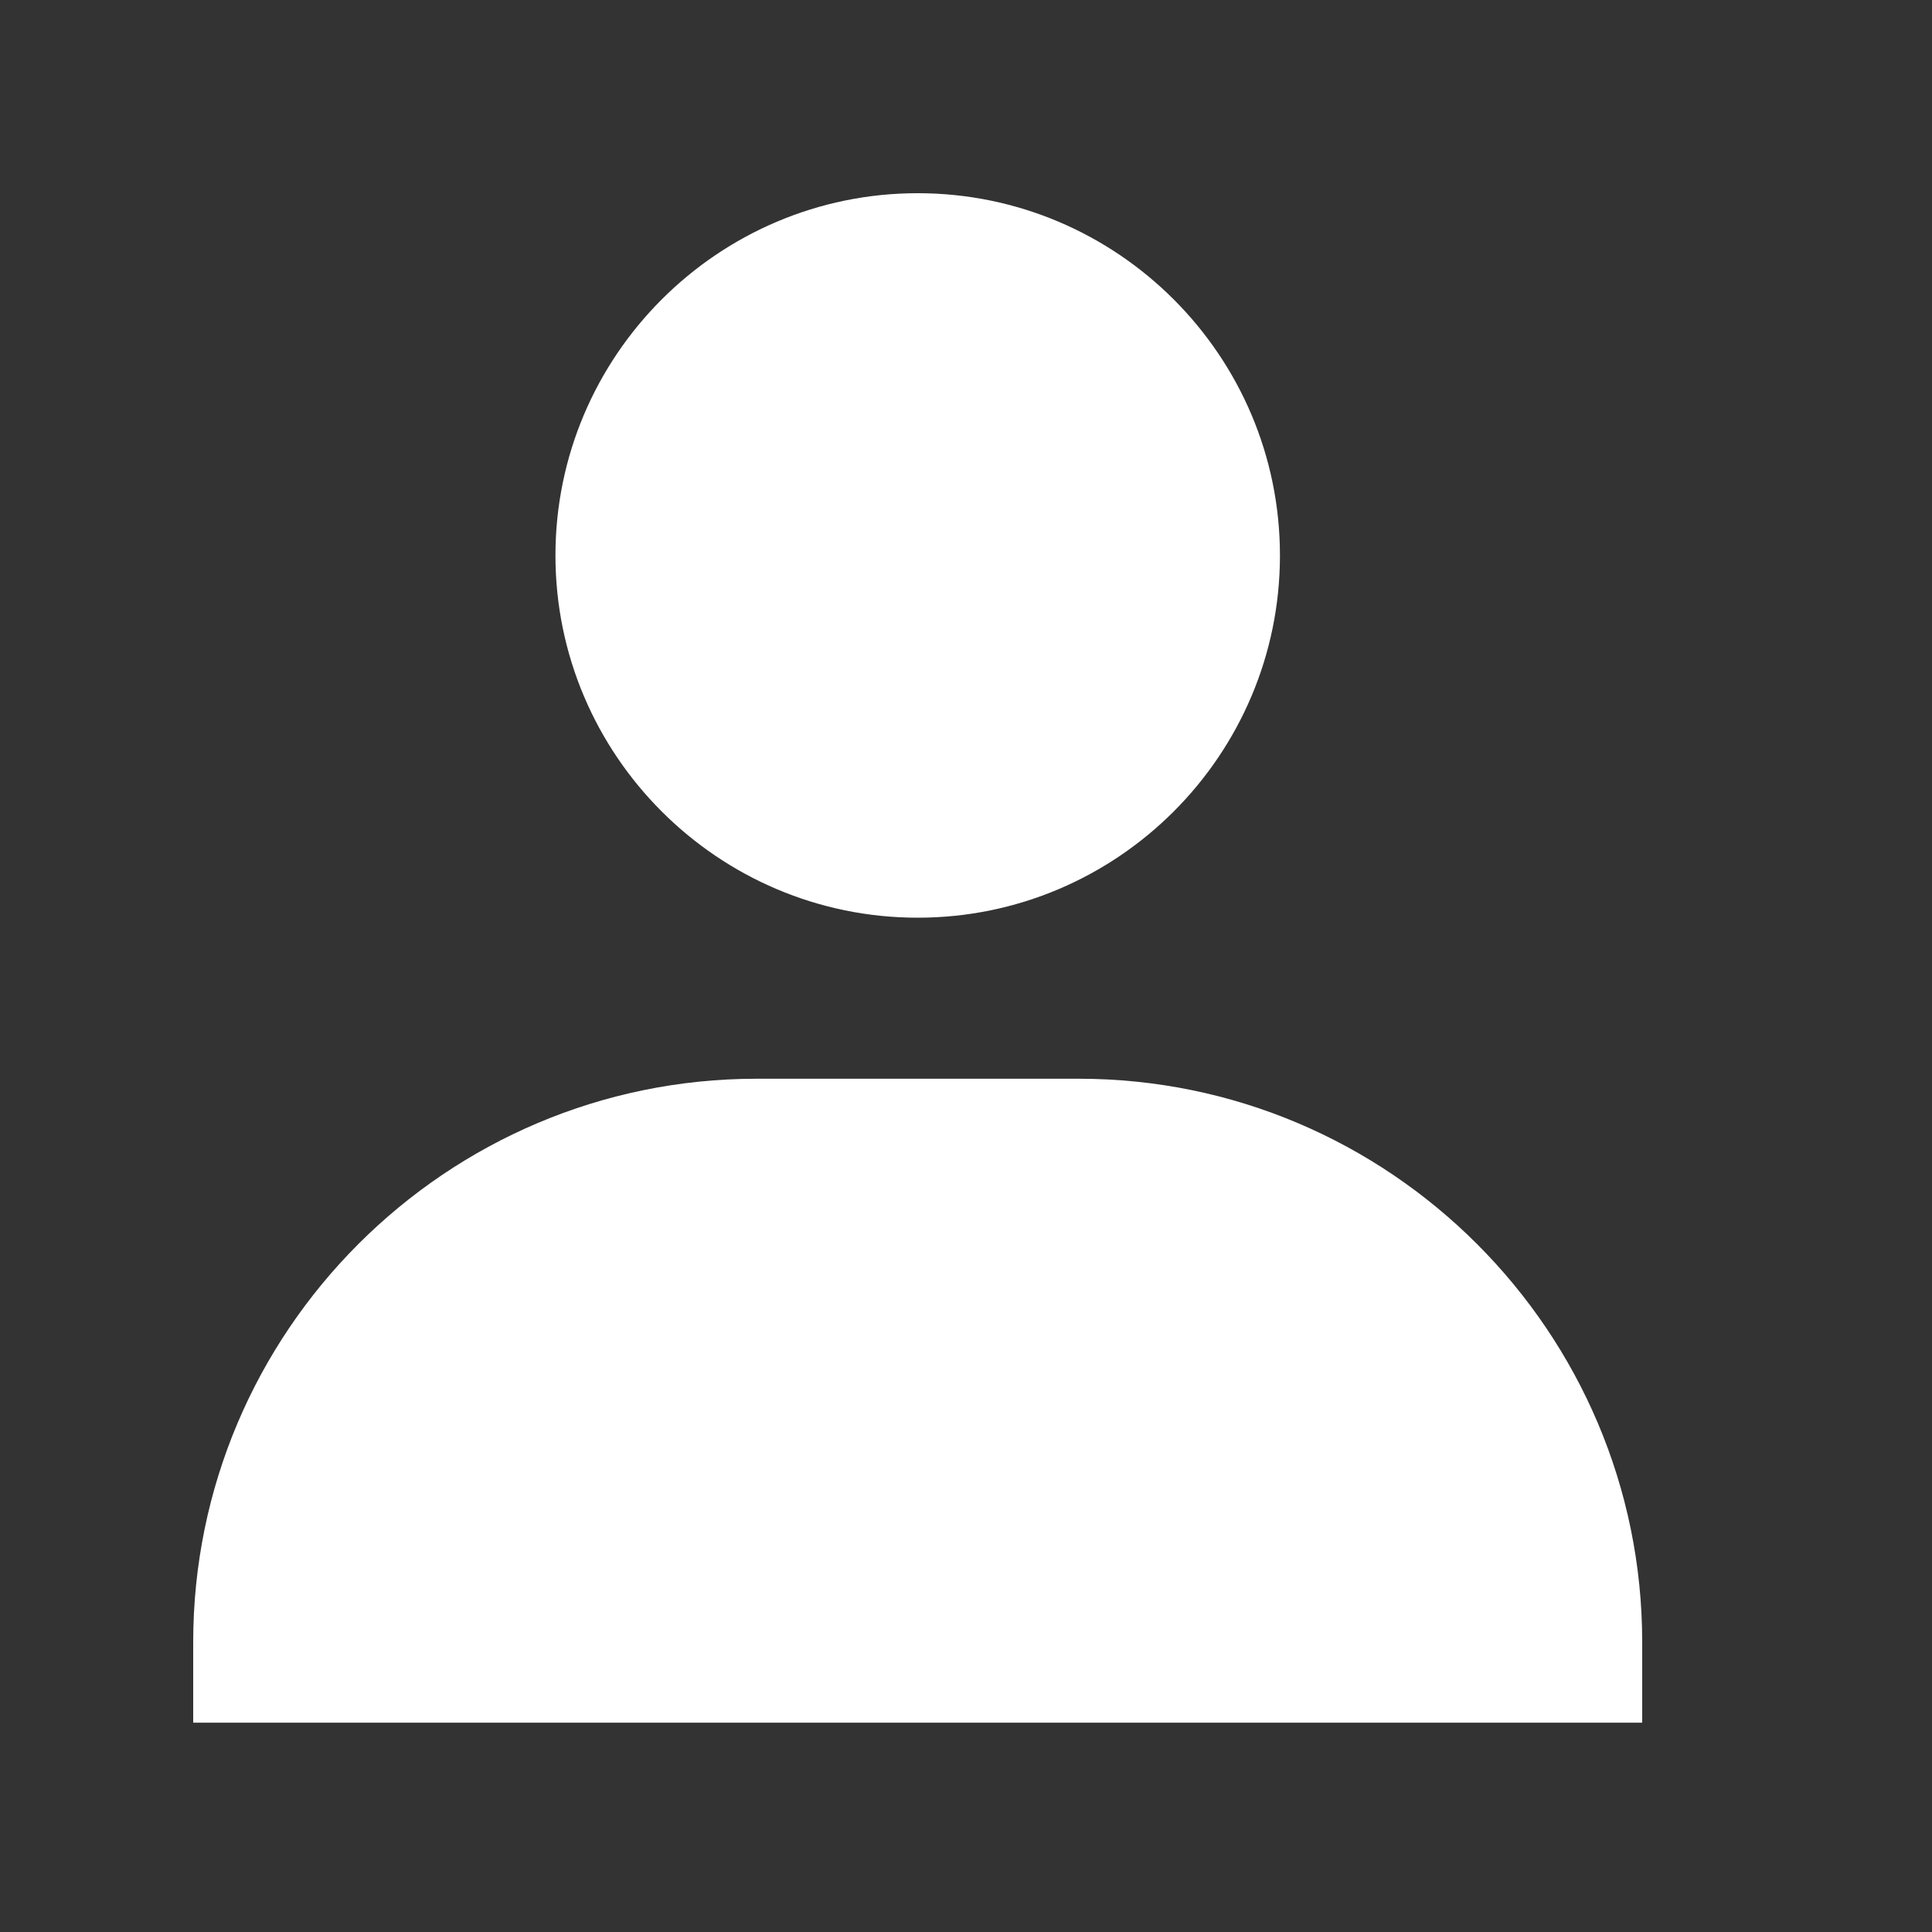 <svg xmlns="http://www.w3.org/2000/svg" width="20" height="20" viewBox="0 0 20 20" fill="none">
  <rect x="0" y="0" width="20" height="20" fill="#333333" stroke="none"/>
  <mask id="mask0_452_555" style="mask-type:alpha" maskUnits="userSpaceOnUse" x="0" y="0" width="20" height="20">
    <rect width="20" height="20" fill="#C4C4C4"/>
  </mask>
  <g mask="url(#mask0_452_555)">
    <path d="M5.75 5.75C5.75 7.817 7.433 9.5 9.5 9.5C11.568 9.5 13.25 7.817 13.25 5.75C13.25 3.683 11.568 2 9.5 2C7.433 2 5.75 3.683 5.75 5.75ZM16.167 17.833H17V17C17 13.784 14.383 11.167 11.167 11.167H7.833C4.617 11.167 2 13.784 2 17V17.833H16.167Z" fill="white"/>
  </g>
</svg>